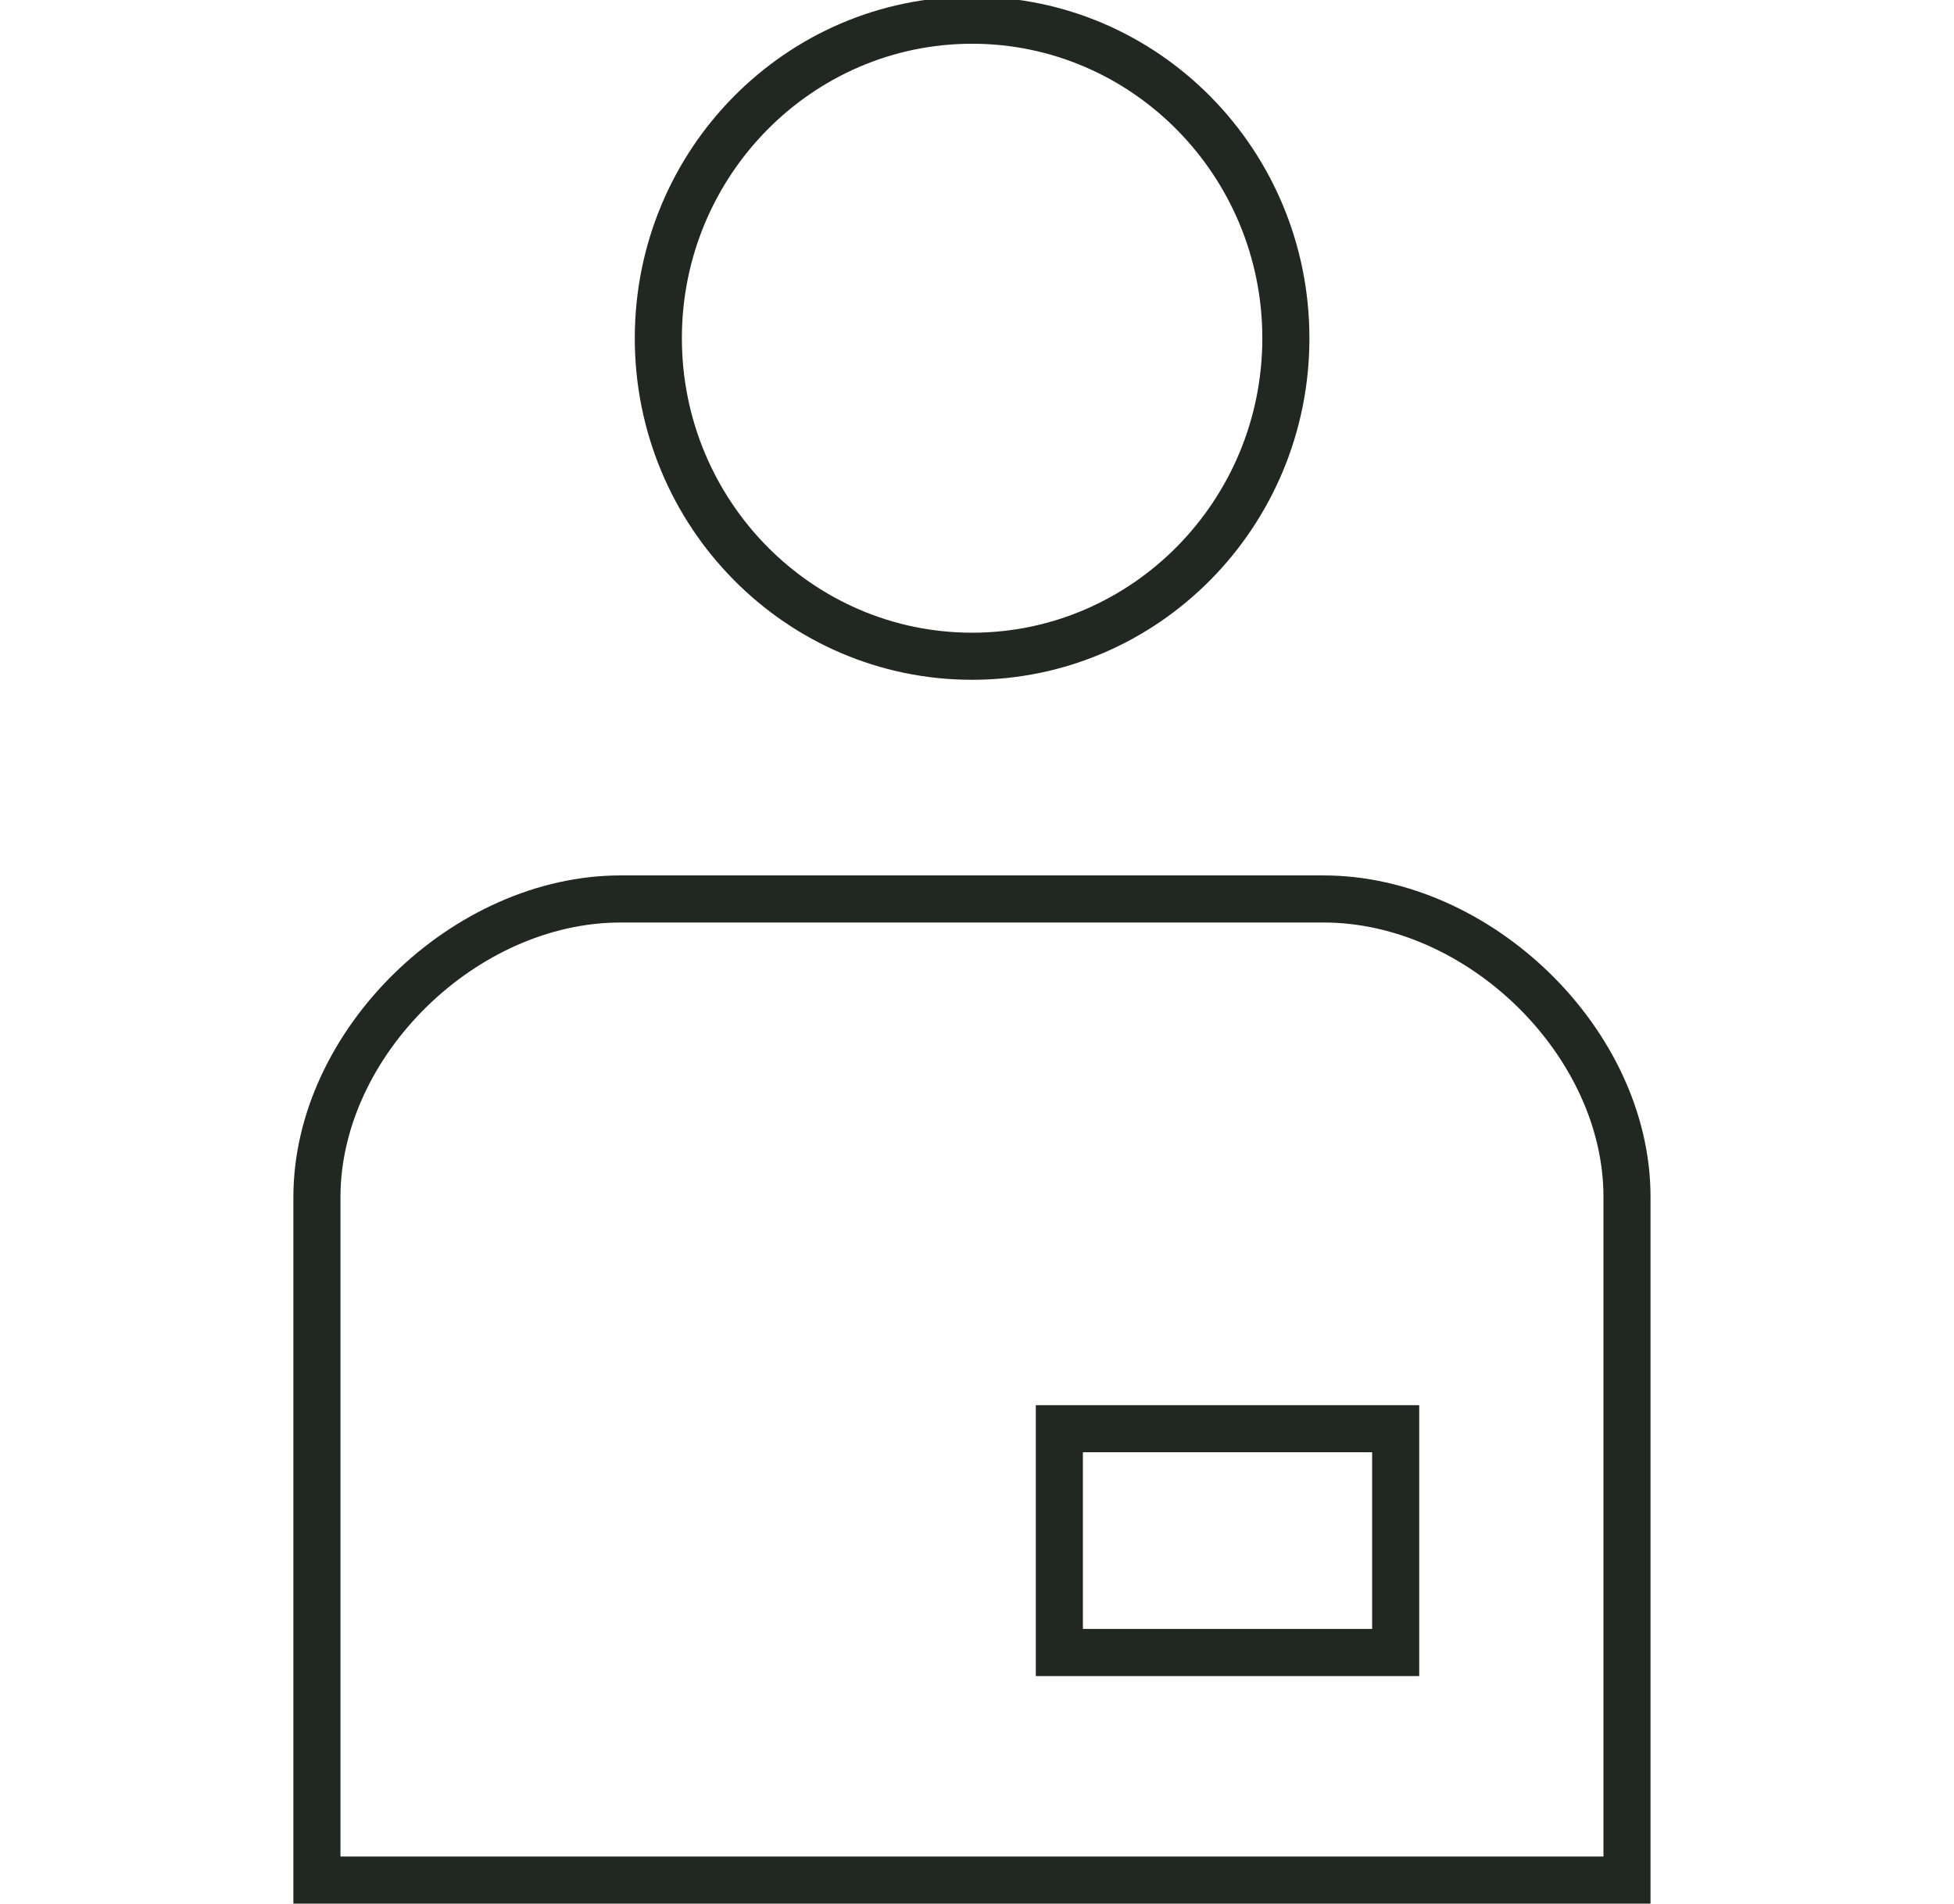 <?xml version="1.0" encoding="utf-8"?>
<!-- Generator: Adobe Illustrator 16.0.0, SVG Export Plug-In . SVG Version: 6.00 Build 0)  -->
<!DOCTYPE svg PUBLIC "-//W3C//DTD SVG 1.1//EN" "http://www.w3.org/Graphics/SVG/1.1/DTD/svg11.dtd">
<svg version="1.1" xmlns="http://www.w3.org/2000/svg" xmlns:xlink="http://www.w3.org/1999/xlink" x="0px" y="0px" width="83px"
	 height="80.859px" viewBox="0 0 83 80.859" enable-background="new 0 0 83 80.859" xml:space="preserve">
<g id="Layer_5">
	<path fill="#212721" d="M41.292,1.858c6.798,0,12.328,5.611,12.328,12.508c0,6.897-5.53,12.509-12.328,12.509
		s-12.328-5.611-12.328-12.509C28.964,7.47,34.494,1.858,41.292,1.858 M41.292-0.142c-7.913,0-14.328,6.495-14.328,14.508
		s6.415,14.509,14.328,14.509S55.62,22.379,55.62,14.366S49.205-0.142,41.292-0.142"/>
	<path fill="#212721" d="M56.221,39.185c6.111,0,11.889,5.662,11.889,11.651v28.023H14.462V50.853
		c0-5.998,5.781-11.668,11.896-11.668H56.221 M56.221,37.185H26.358c-7.115,0-13.896,6.554-13.896,13.668v30.007h57.647V50.836
		C70.109,43.721,63.336,37.185,56.221,37.185"/>
	<path fill="#212721" d="M58.284,69.192H45.998v-7.507h12.286V69.192z M60.284,59.686H43.998v11.507h16.286V59.686z"/>
</g>
<g id="Layer_6" display="none">
	<rect x="24.441" y="25.149" display="inline" fill="#212721" width="13.923" height="2.004"/>
	<rect x="24.441" y="13.415" display="inline" fill="#212721" width="32.701" height="2.043"/>
	<rect x="24.441" y="30.953" display="inline" fill="#212721" width="13.923" height="2.004"/>
	<rect x="24.441" y="36.757" display="inline" fill="#212721" width="13.923" height="2.004"/>
	<rect x="24.441" y="42.561" display="inline" fill="#212721" width="13.923" height="2.005"/>
	<rect x="24.441" y="48.365" display="inline" fill="#212721" width="32.701" height="2.004"/>
	<rect x="24.441" y="54.168" display="inline" fill="#212721" width="32.701" height="2.004"/>
	<rect x="24.441" y="59.972" display="inline" fill="#212721" width="32.701" height="2.004"/>
	<rect x="24.441" y="65.776" display="inline" fill="#212721" width="32.701" height="2.004"/>
	<path display="inline" fill="#212721" d="M42.808,44.506h14.067V25.207H42.808V44.506z M44.624,27.135h10.435v15.443H44.624V27.135
		z"/>
	<path display="inline" fill="#212721" d="M14.352,77.965h53.487v-75H14.352V77.965z M65.507,75.53H16.684V5.401h48.823V75.53z"/>
</g>
</svg>

